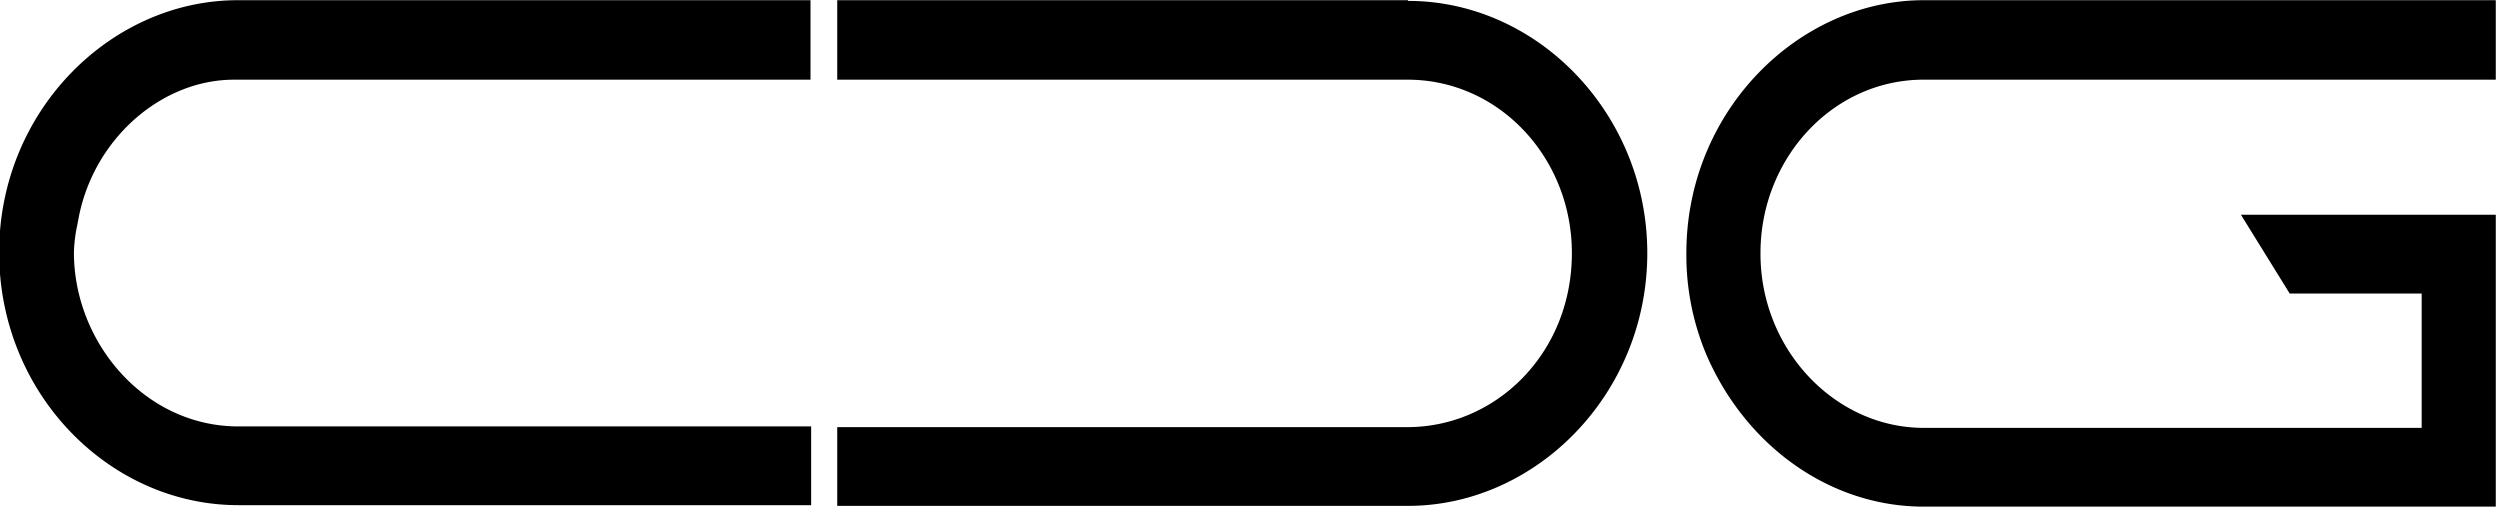 <svg xmlns="http://www.w3.org/2000/svg" width="517" height="105" viewBox="0 0 517 105">
  <defs>
    <style>
      .cls-1 {
        fill-rule: evenodd;
      }
    </style>
  </defs>
  <path id="CDG" class="cls-1" d="M-0.176,52.181c0,29.282,22.856,52.288,49.476,52.288H167.746V88.185H49.3c-19.36,0-34.015-17.33-34.015-36a30.373,30.373,0,0,1,.672-5.528l0.4-2.091c3.361-16.284,17.344-28.086,32-28.086H167.612V0.042H49.165C22.949,0.042-.176,22.9-0.176,52.181ZM291.049,16.475c19.092,0,34.015,16.284,34.015,35.855,0,20.766-15.73,36-34.015,36H173.14v16.284H291.184c26.351,0,49.476-23.007,49.476-52.289,0-28.684-22.587-52.139-49.476-52.139V0.042H173.14V16.475H291.049ZM352.775,73.1c8.067,18.973,25.545,31.672,45.04,31.672H516.127V44.412h-52.7L473.507,60.7H500.8V88.484H397.815c-18.285,0-33.746-16.135-33.746-36V52.33c0-19.571,14.923-35.855,33.746-35.855H516.127V0.042H397.815C372,0.042,348.742,22.9,348.742,52.33A53.055,53.055,0,0,0,352.775,73.1Z"/>
</svg>